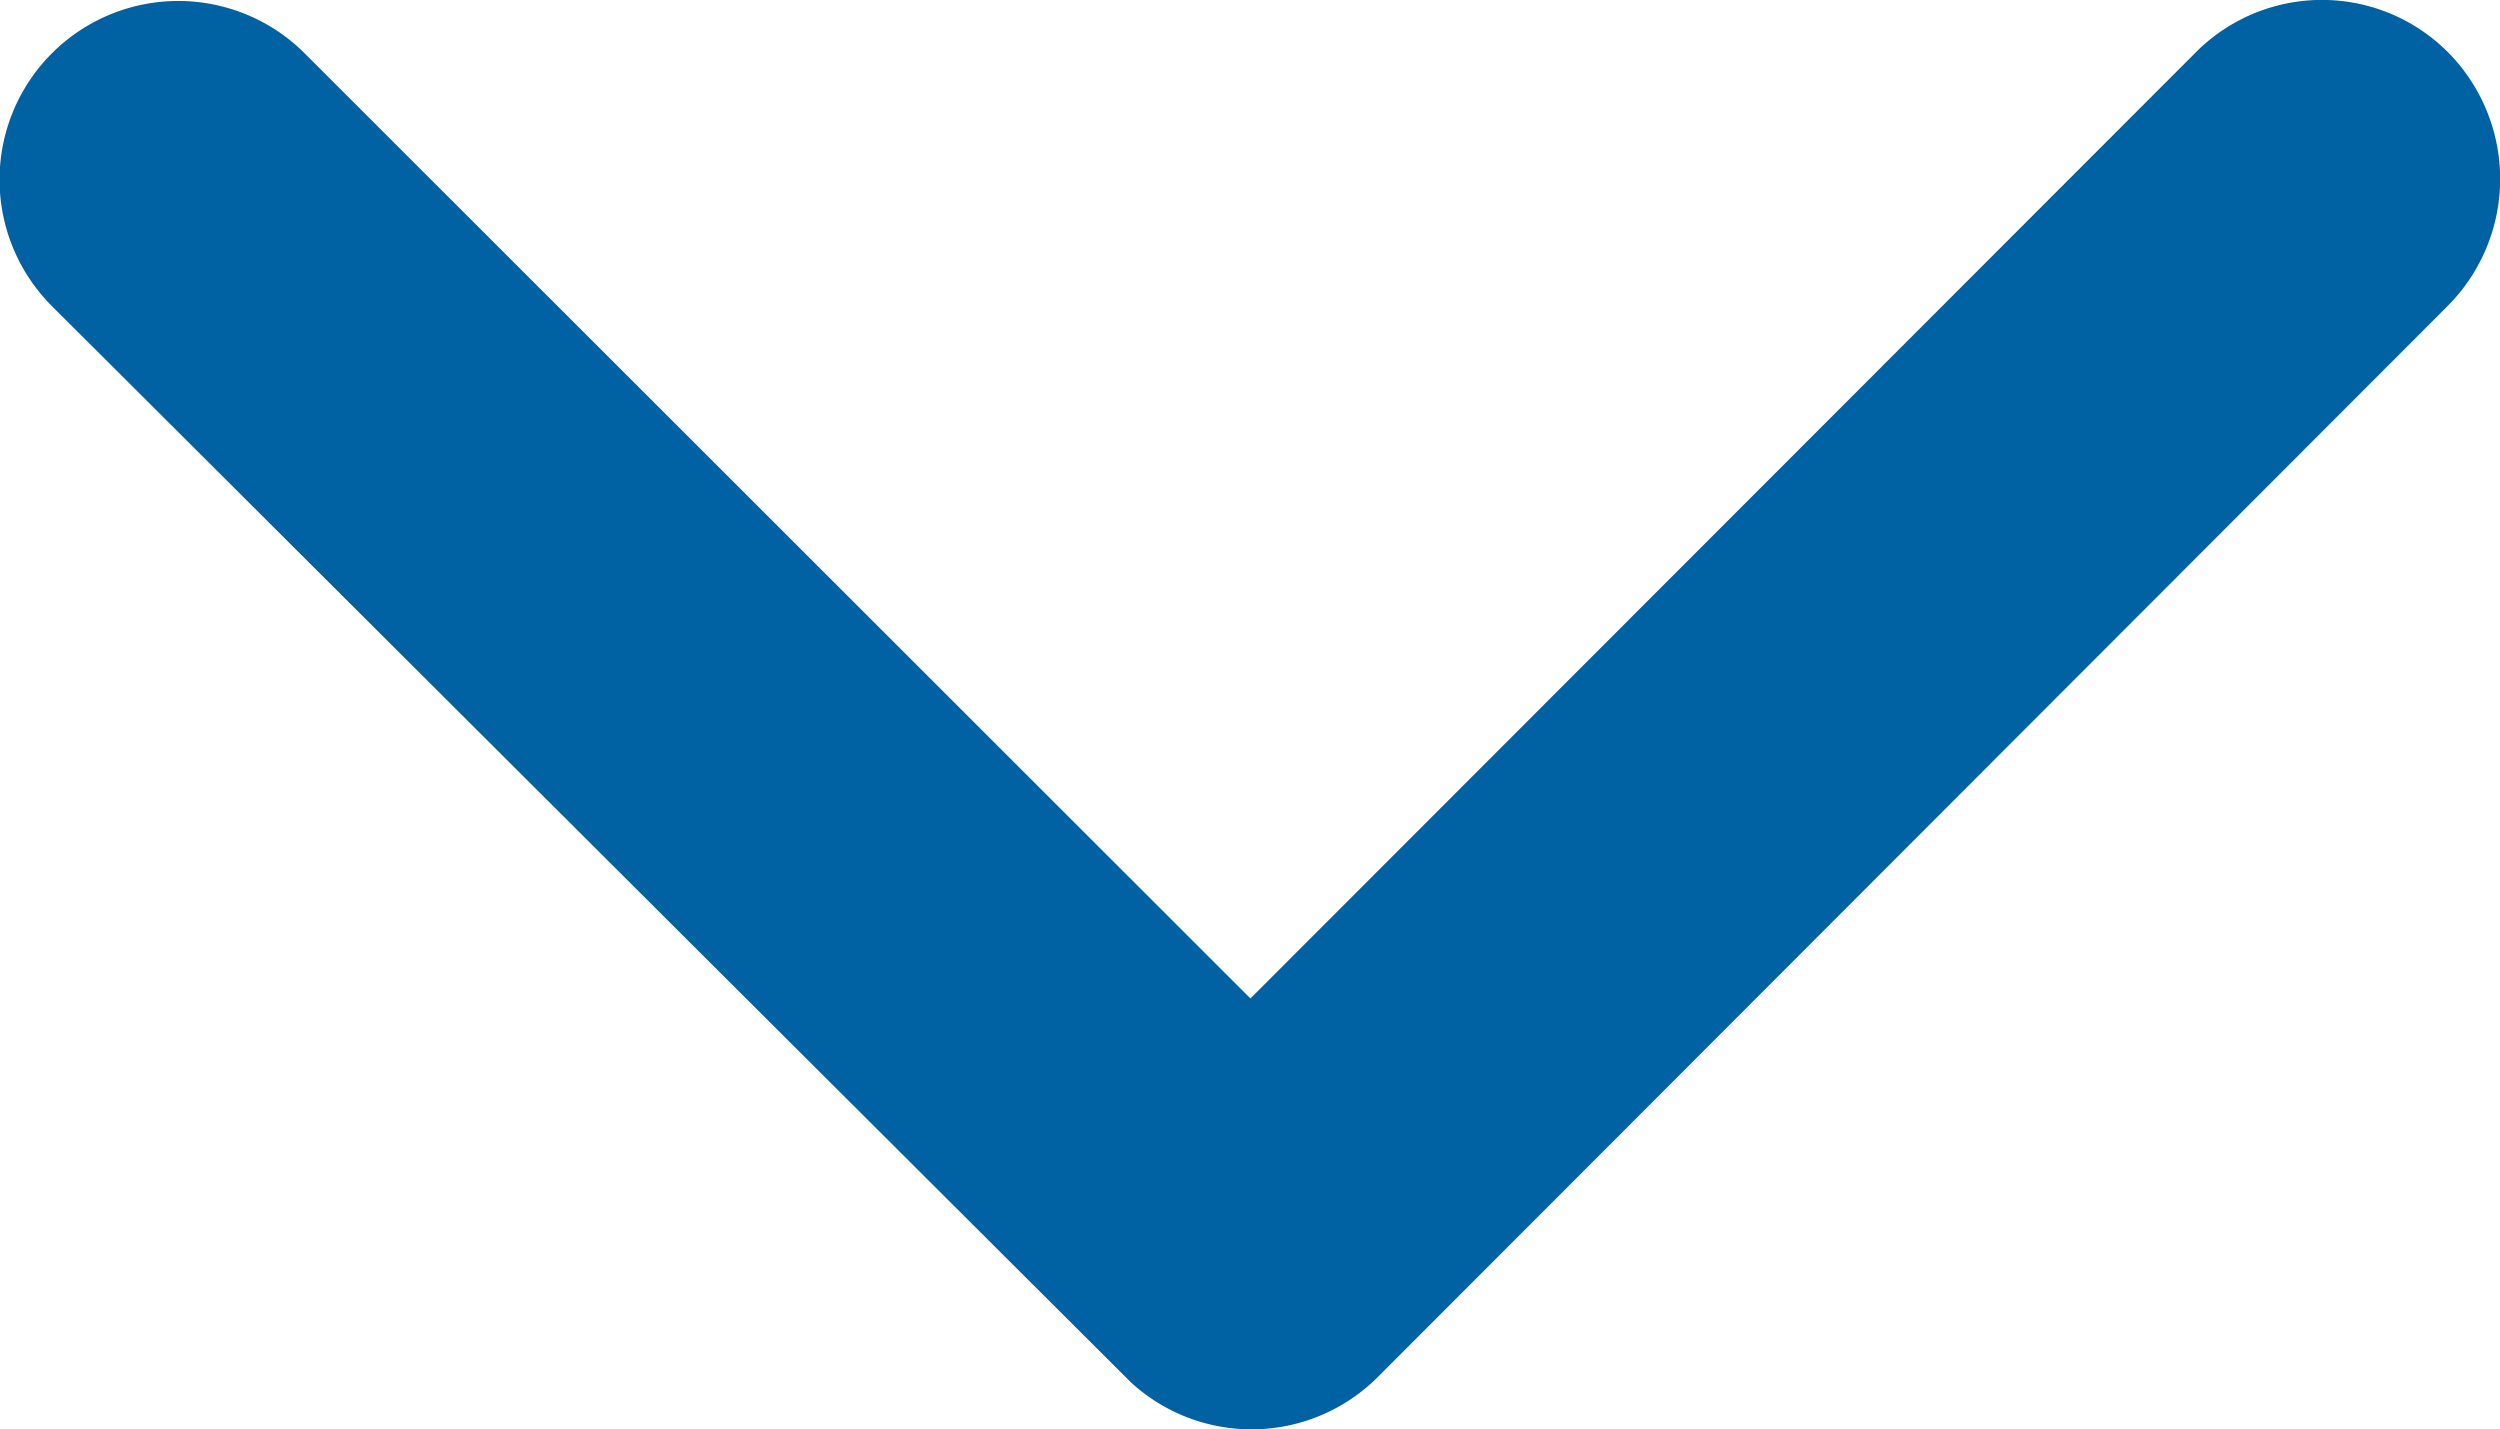 <svg xmlns="http://www.w3.org/2000/svg" width="23.616" height="13.503" viewBox="0 0 23.616 13.503"><defs><style>.a{fill:#0061a3;}</style></defs><path class="a" d="M18,20.679l8.93-8.937a1.681,1.681,0,0,1,2.384,0,1.7,1.7,0,0,1,0,2.391L19.2,24.258a1.685,1.685,0,0,1-2.327.049L6.68,14.14a1.688,1.688,0,0,1,2.384-2.391Z" transform="translate(-6.188 -11.247)"/></svg>